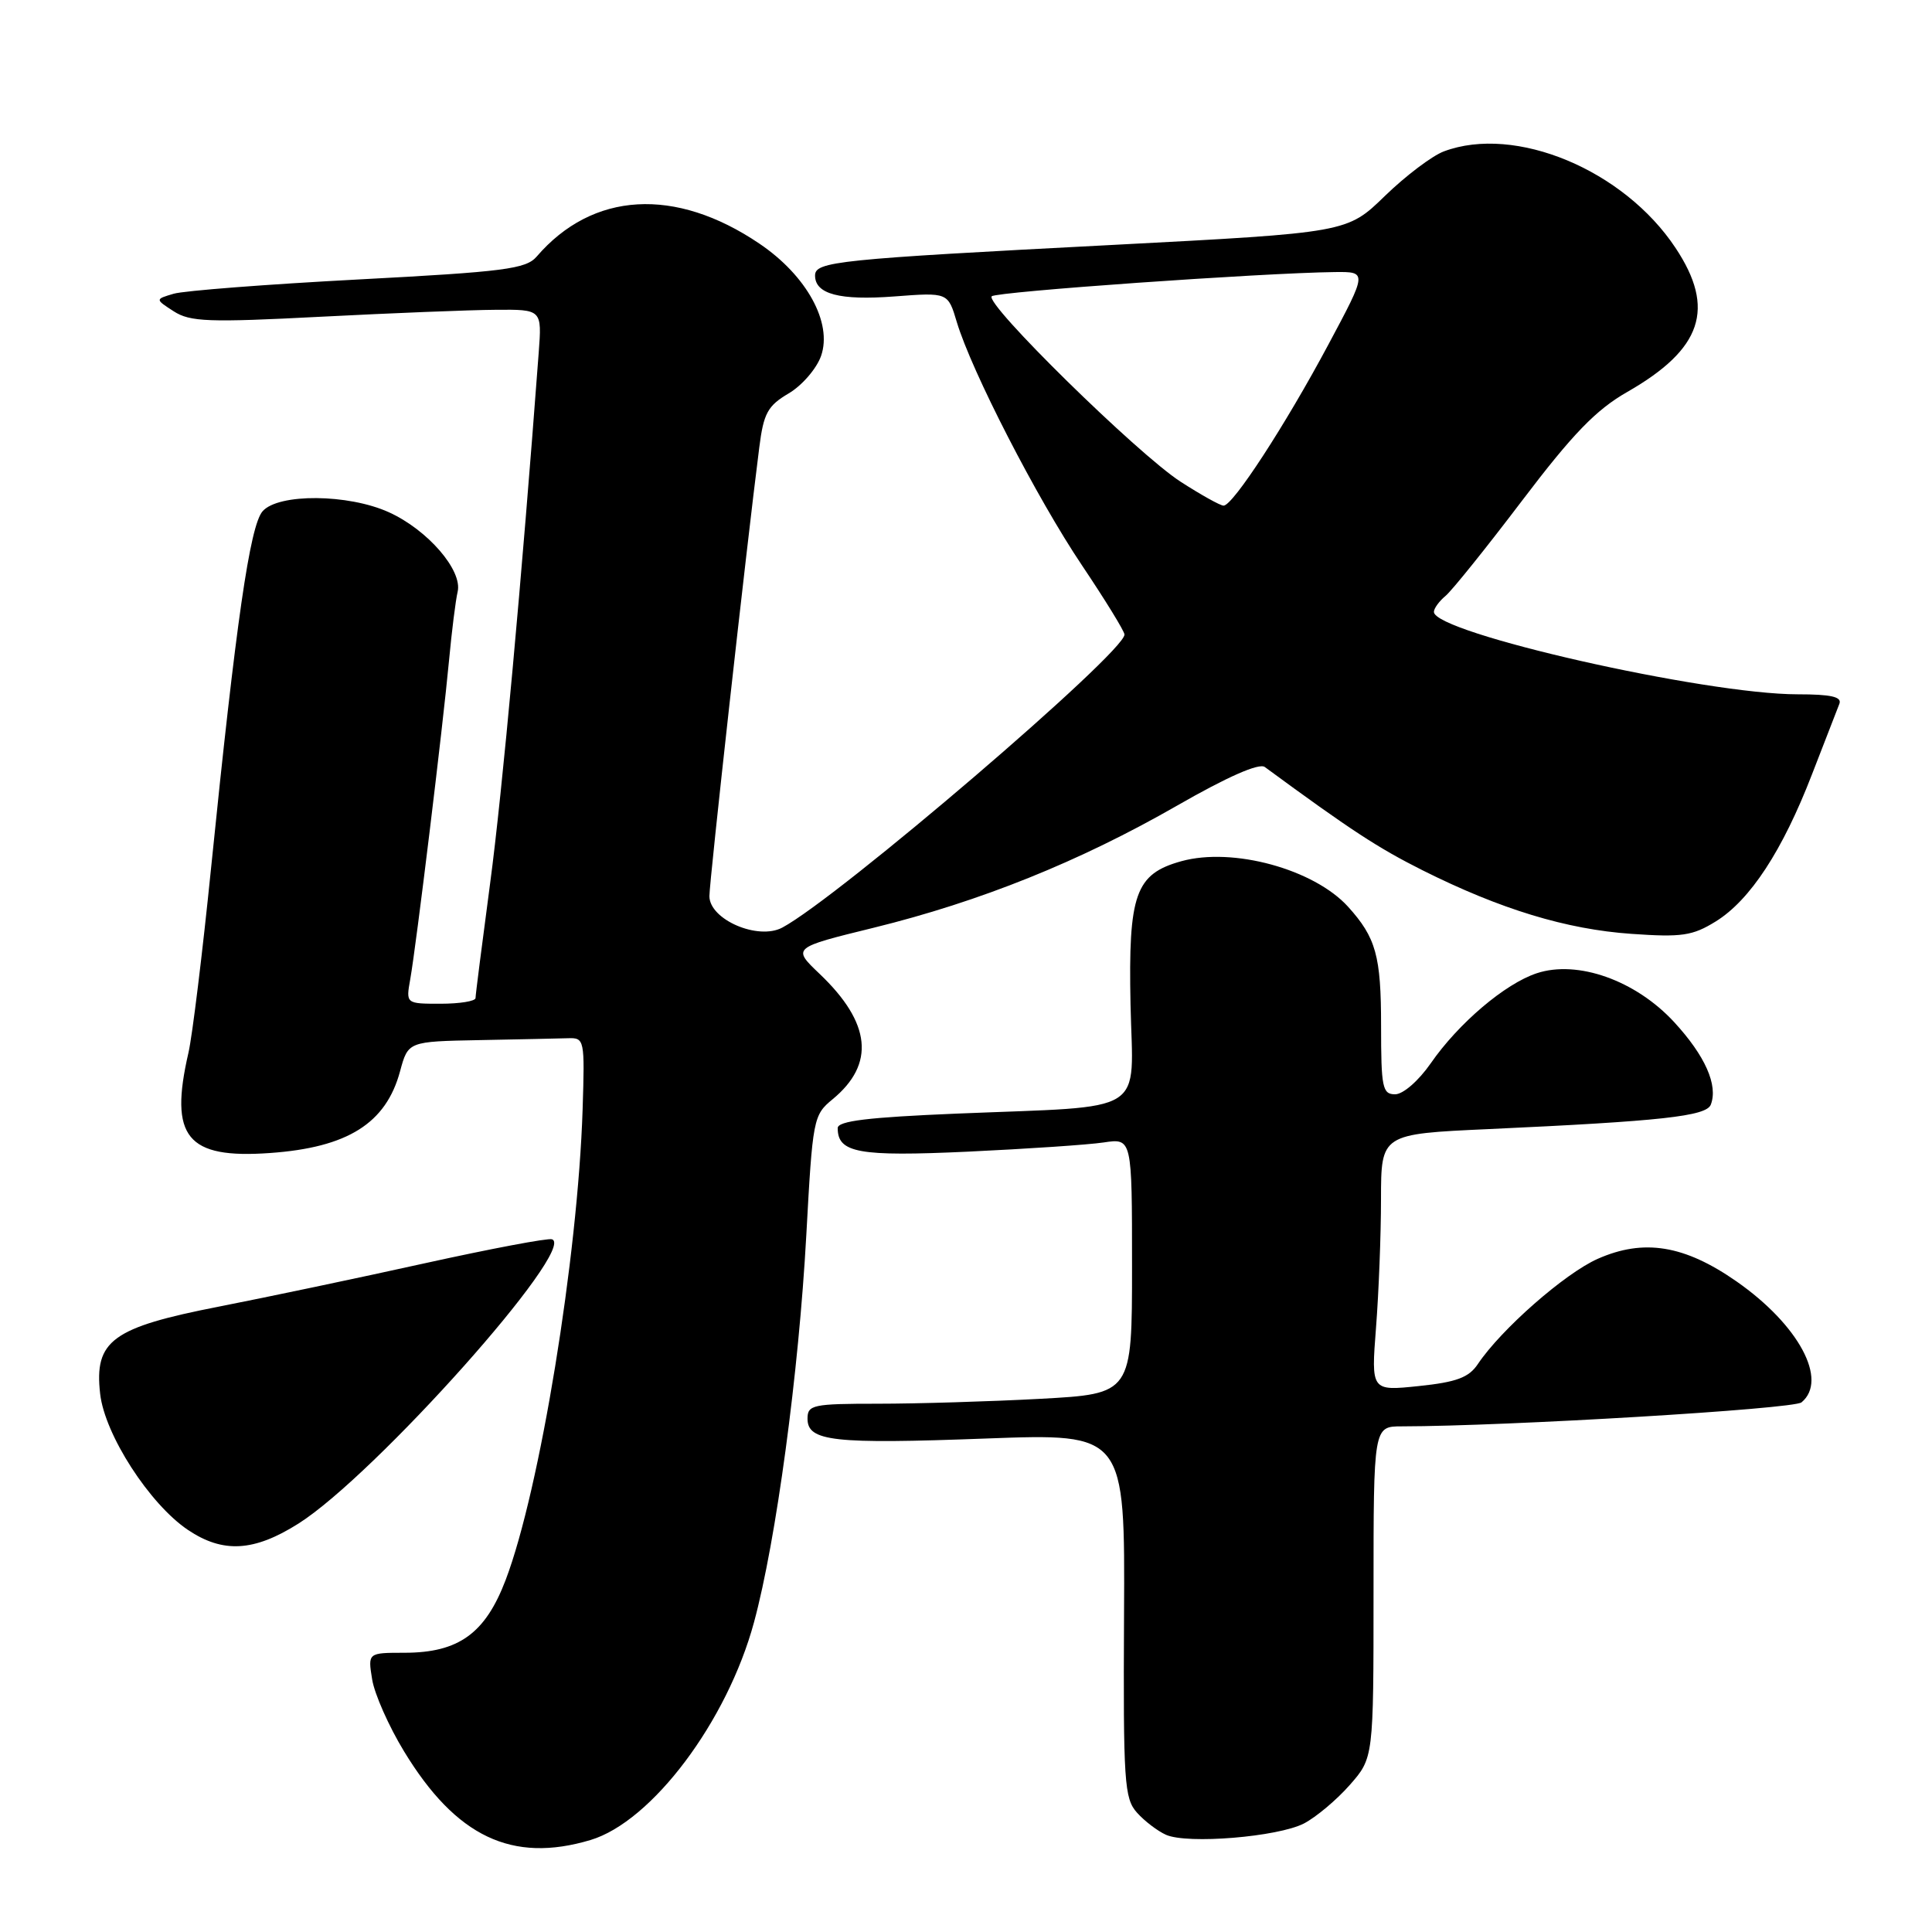 <?xml version="1.0" encoding="UTF-8" standalone="no"?>
<!DOCTYPE svg PUBLIC "-//W3C//DTD SVG 1.1//EN" "http://www.w3.org/Graphics/SVG/1.1/DTD/svg11.dtd" >
<svg xmlns="http://www.w3.org/2000/svg" xmlns:xlink="http://www.w3.org/1999/xlink" version="1.1" viewBox="0 0 256 256">
 <g >
 <path fill="currentColor"
d=" M 78.25 243.81 C 86.38 241.37 96.36 228.08 99.91 214.96 C 102.84 204.16 105.84 181.90 106.84 163.66 C 107.68 148.26 107.77 147.75 110.32 145.66 C 115.99 140.99 115.43 135.54 108.60 129.04 C 104.97 125.58 104.97 125.58 115.77 122.93 C 129.88 119.46 143.03 114.17 155.95 106.76 C 162.66 102.91 166.83 101.08 167.59 101.63 C 178.97 109.99 182.58 112.35 188.50 115.32 C 198.83 120.49 207.55 123.14 216.16 123.74 C 222.84 124.21 224.27 124.00 227.34 122.10 C 231.90 119.28 236.19 112.73 240.10 102.60 C 241.83 98.15 243.46 93.94 243.73 93.25 C 244.08 92.33 242.61 92.00 238.21 92.00 C 225.90 92.00 190.00 83.86 190.00 81.08 C 190.00 80.62 190.69 79.67 191.53 78.97 C 192.38 78.27 196.95 72.58 201.69 66.33 C 208.42 57.46 211.48 54.30 215.63 51.93 C 225.55 46.25 227.35 40.89 222.03 32.87 C 215.18 22.51 200.78 16.51 191.32 20.06 C 189.77 20.64 186.25 23.30 183.50 25.97 C 178.50 30.83 178.50 30.83 147.50 32.45 C 110.87 34.35 108.00 34.65 108.00 36.51 C 108.00 38.97 111.25 39.83 118.51 39.28 C 125.61 38.74 125.61 38.74 126.78 42.67 C 128.74 49.19 137.37 65.98 143.36 74.90 C 146.46 79.52 149.00 83.65 149.00 84.08 C 149.00 86.48 111.12 118.92 103.66 122.91 C 100.45 124.63 94.00 121.85 94.00 118.74 C 94.00 116.75 98.87 72.89 100.61 59.27 C 101.18 54.76 101.72 53.77 104.50 52.13 C 106.27 51.09 108.21 48.84 108.80 47.15 C 110.32 42.77 106.89 36.51 100.62 32.28 C 89.48 24.74 78.52 25.38 71.11 34.00 C 69.69 35.64 66.86 36.01 47.50 37.03 C 35.40 37.67 24.38 38.52 23.02 38.92 C 20.54 39.65 20.54 39.65 23.02 41.25 C 25.19 42.65 27.64 42.74 42.50 41.97 C 51.85 41.49 62.27 41.07 65.66 41.05 C 71.81 41.00 71.81 41.00 71.38 46.75 C 69.13 76.87 66.55 105.01 64.95 117.00 C 63.89 124.97 63.01 131.84 63.01 132.25 C 63.00 132.66 60.92 133.00 58.39 133.00 C 53.78 133.00 53.78 133.00 54.36 129.75 C 55.14 125.38 58.69 96.23 59.50 87.50 C 59.86 83.65 60.37 79.56 60.64 78.41 C 61.31 75.58 56.67 70.21 51.54 67.88 C 46.15 65.43 36.87 65.36 34.79 67.75 C 33.11 69.69 31.27 82.44 27.97 115.00 C 26.83 126.28 25.48 137.30 24.97 139.50 C 22.39 150.68 24.75 153.57 35.78 152.78 C 46.07 152.05 51.15 148.85 53.01 141.95 C 54.08 138.00 54.08 138.00 63.54 137.82 C 68.74 137.72 74.01 137.61 75.25 137.57 C 77.45 137.50 77.49 137.71 77.20 147.00 C 76.57 166.57 71.53 197.44 67.01 209.33 C 64.31 216.44 60.78 218.99 53.62 219.00 C 48.74 219.00 48.74 219.00 49.31 222.52 C 49.62 224.46 51.52 228.75 53.53 232.05 C 60.42 243.39 67.85 246.92 78.25 243.81 Z  M 172.78 241.62 C 174.39 240.78 177.12 238.49 178.85 236.52 C 182.00 232.93 182.00 232.93 182.00 210.97 C 182.00 189.00 182.00 189.00 185.75 189.00 C 199.73 188.98 237.64 186.71 238.71 185.82 C 242.27 182.87 238.35 175.56 230.12 169.81 C 223.20 164.98 217.82 164.10 211.71 166.80 C 207.35 168.73 198.91 176.14 195.82 180.75 C 194.63 182.53 193.00 183.14 188.00 183.66 C 181.68 184.32 181.68 184.32 182.33 175.91 C 182.69 171.28 182.99 163.62 182.99 158.88 C 183.00 150.26 183.00 150.26 197.25 149.61 C 220.13 148.56 226.10 147.91 226.69 146.37 C 227.68 143.80 225.94 139.89 221.83 135.43 C 216.74 129.91 209.04 127.17 203.63 128.96 C 199.42 130.35 193.25 135.59 189.57 140.91 C 187.96 143.22 185.92 145.00 184.86 145.00 C 183.18 145.00 183.00 144.11 183.00 135.93 C 183.00 126.65 182.33 124.25 178.63 120.15 C 174.11 115.17 163.37 112.23 156.55 114.11 C 150.44 115.80 149.50 118.46 149.80 133.08 C 150.12 147.96 152.44 146.50 126.75 147.56 C 115.01 148.05 111.00 148.53 111.00 149.48 C 111.00 152.77 113.77 153.27 128.26 152.60 C 136.09 152.23 144.19 151.69 146.25 151.38 C 150.00 150.82 150.00 150.82 150.00 167.76 C 150.00 184.69 150.00 184.69 137.84 185.35 C 131.16 185.71 121.48 186.00 116.34 186.00 C 107.70 186.00 107.00 186.15 107.00 187.98 C 107.00 190.99 110.39 191.37 130.69 190.61 C 149.07 189.93 149.07 189.93 148.94 214.04 C 148.83 236.14 148.97 238.31 150.66 240.19 C 151.67 241.32 153.40 242.63 154.50 243.12 C 157.36 244.39 169.32 243.40 172.78 241.62 Z  M 39.55 201.88 C 49.66 195.49 76.54 165.35 73.14 164.21 C 72.60 164.03 65.04 165.46 56.33 167.38 C 47.63 169.31 35.33 171.89 29.02 173.13 C 14.85 175.90 12.47 177.64 13.27 184.69 C 13.88 190.10 19.81 199.29 24.90 202.72 C 29.55 205.84 33.65 205.61 39.55 201.88 Z  M 156.42 63.82 C 150.72 60.13 130.44 40.22 131.41 39.26 C 132.01 38.65 167.16 36.17 176.84 36.05 C 181.18 36.00 181.18 36.00 176.01 45.67 C 170.33 56.30 163.37 67.00 162.13 67.00 C 161.70 67.00 159.13 65.57 156.42 63.82 Z "/>
</g>
</svg>